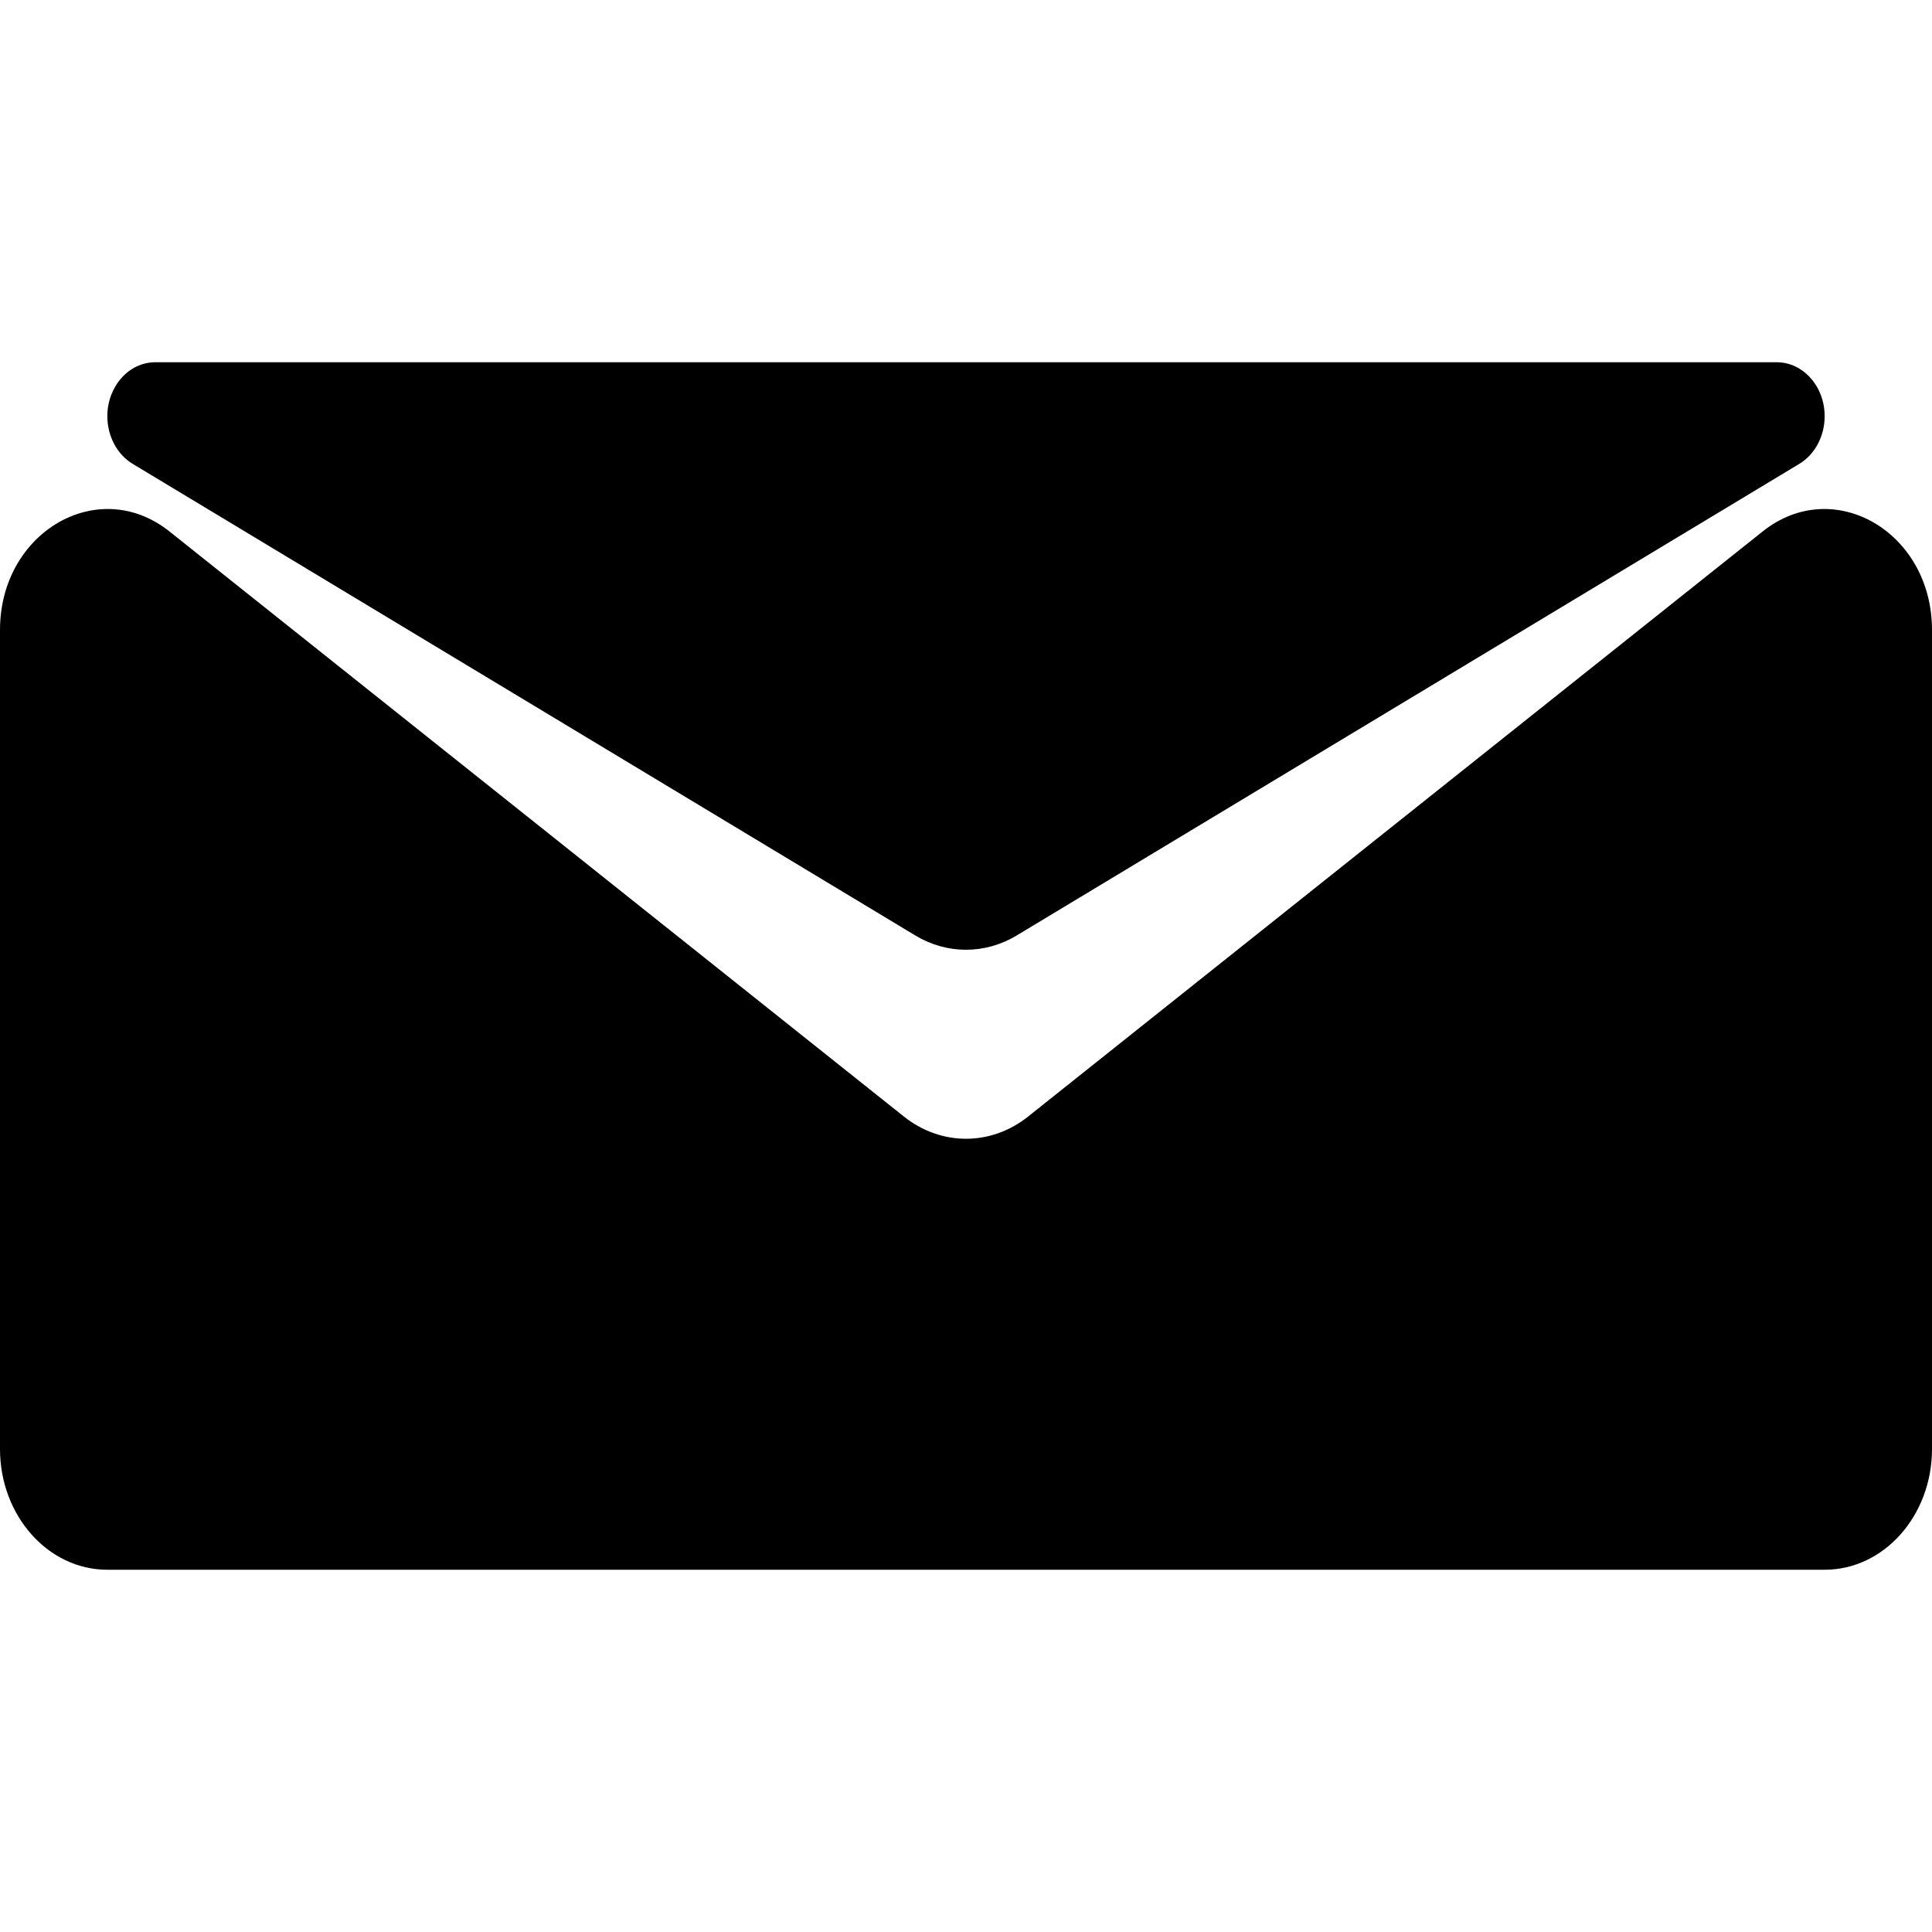 <svg width="16" height="16" viewBox="0 0 16 10" fill="black" xmlns="http://www.w3.org/2000/svg"><path d="M14.714 0C14.933 0 15.111 0.2 15.111 0.447C15.111 0.611 15.031 0.763 14.902 0.841L8.42 4.747C8.158 4.905 7.842 4.905 7.58 4.747L1.098 0.841C0.969 0.763 0.889 0.611 0.889 0.447C0.889 0.2 1.067 0 1.286 0H14.714Z" /><path d="M14.598 1.401C15.186 0.932 16 1.406 16 2.217V9C16 9.552 15.602 10 15.111 10H0.889C0.398 10 0 9.552 0 9V2.217C0 1.406 0.814 0.932 1.403 1.401L7.486 6.247C7.794 6.492 8.206 6.492 8.514 6.247L14.598 1.401Z" /></svg>